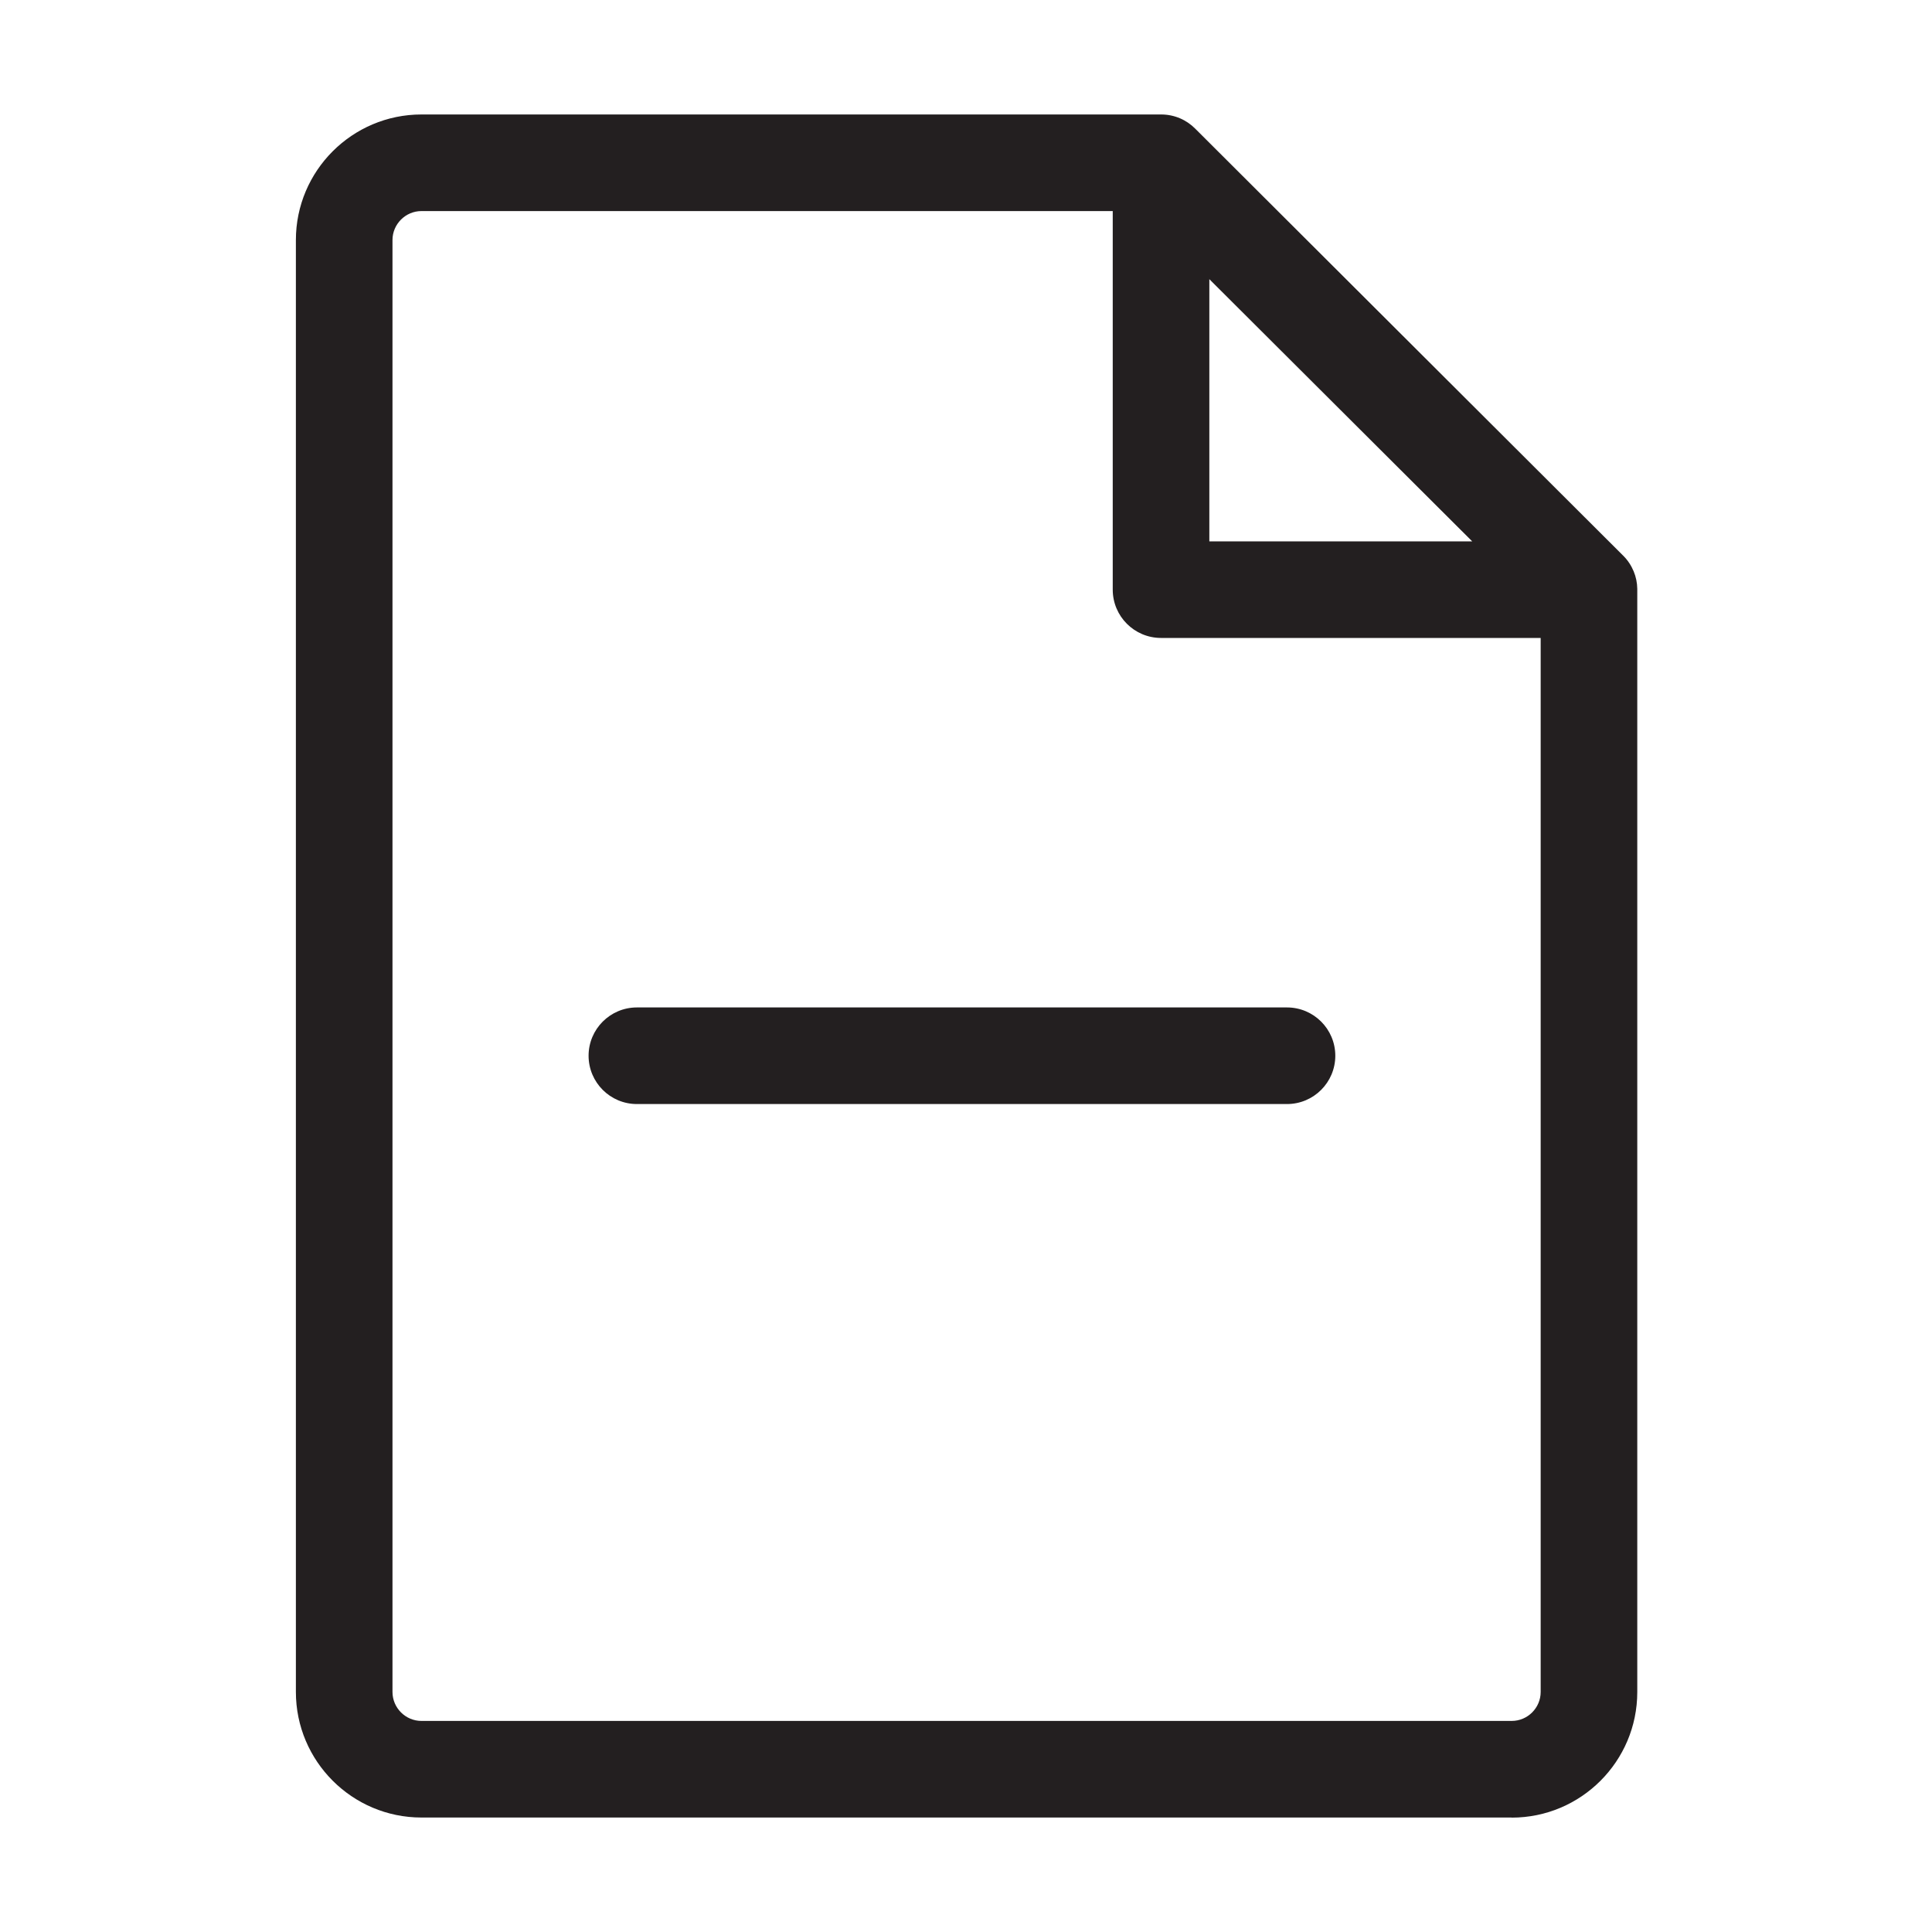 <?xml version="1.0" encoding="UTF-8"?>
<svg id="icons" xmlns="http://www.w3.org/2000/svg" viewBox="0 0 200 200">
  <defs>
    <style>
      .cls-1 {
        fill: #231f20;
      }
    </style>
  </defs>
  <path class="cls-1" d="m156.49,188.15H43.63c-7.17,0-13-5.83-13-13V24.85c0-7.17,5.83-13,13-13h76.57c1.38,0,2.63.56,3.53,1.47l44.29,44.19c.49.48.85,1.04,1.1,1.64.23.56.36,1.16.37,1.8,0,.04,0,.07,0,.11v114.1c0,7.17-5.83,13-13,13ZM43.63,21.85c-1.65,0-3,1.35-3,3v150.3c0,1.65,1.35,3,3,3h112.86c1.65,0,3-1.35,3-3v-109.11h-39.3c-2.76,0-5-2.24-5-5V21.85H43.63Zm81.56,34.19h27.21l-27.21-27.14v27.14Z"/>
  <path class="cls-1" d="m133.23,114.29h-67.3c-2.76,0-5-2.24-5-5s2.24-5,5-5h67.3c2.76,0,5,2.24,5,5s-2.24,5-5,5Z"/>
</svg>